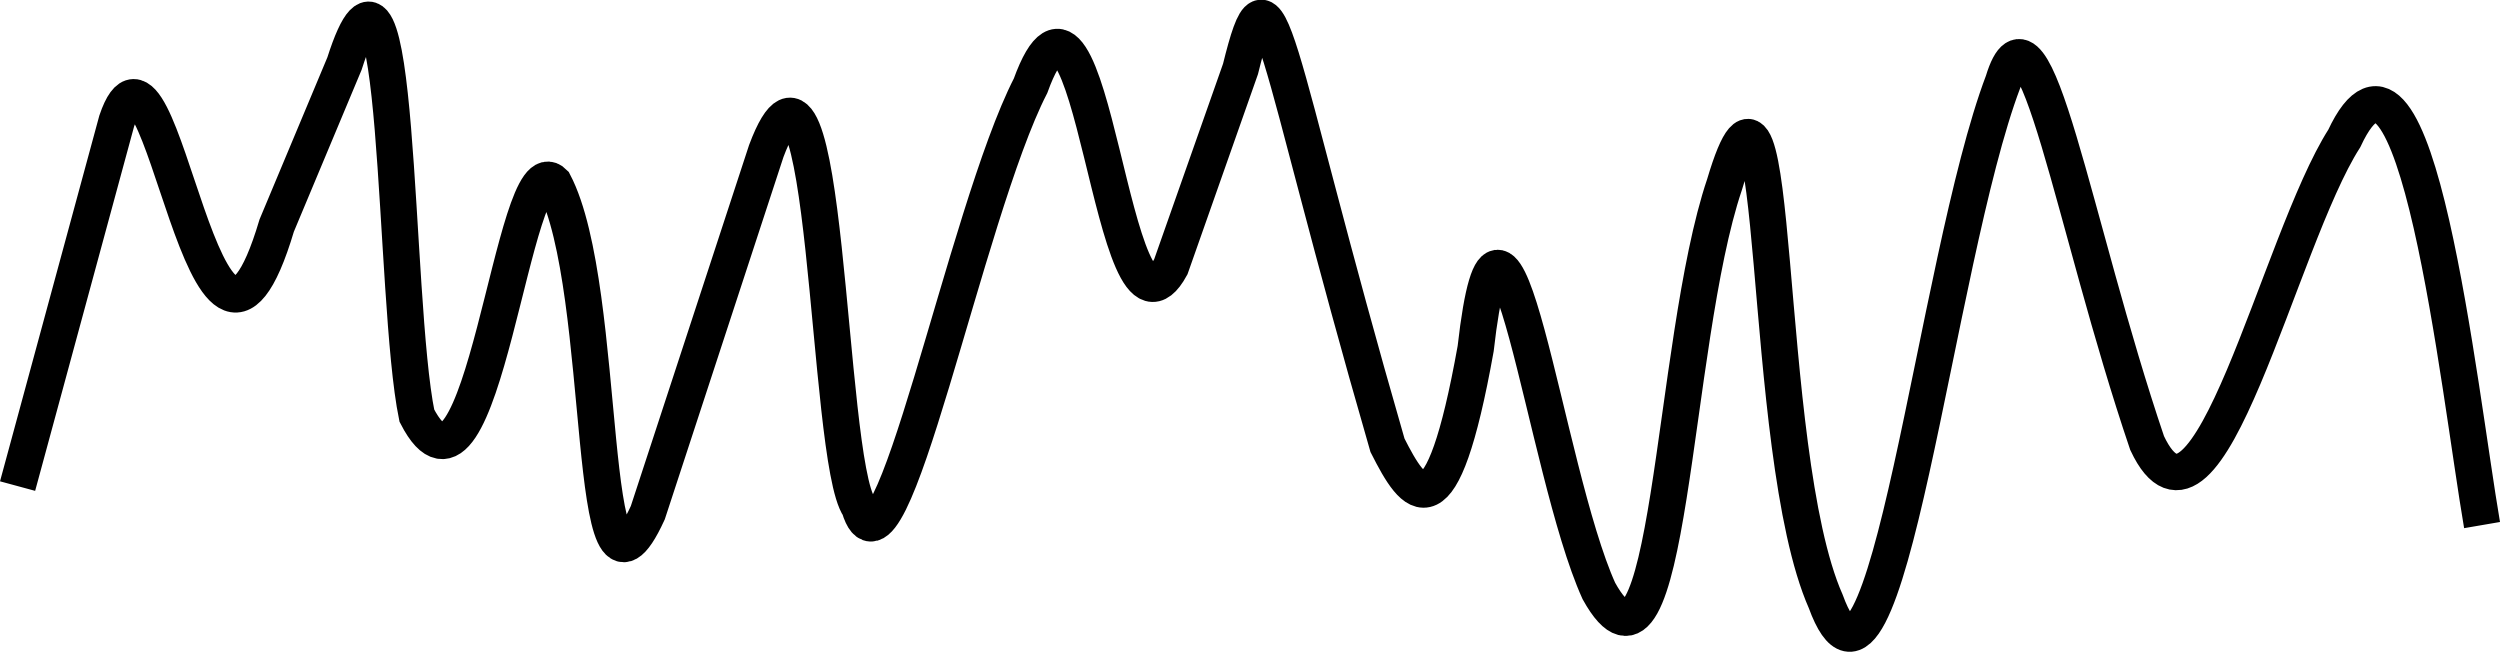 <?xml version="1.0" encoding="UTF-8" standalone="no"?>
<svg
   xmlns:dc="http://purl.org/dc/elements/1.1/"
   xmlns:cc="http://creativecommons.org/ns#"
   xmlns:rdf="http://www.w3.org/1999/02/22-rdf-syntax-ns#"
   xmlns:svg="http://www.w3.org/2000/svg"
   xmlns="http://www.w3.org/2000/svg"
   xmlns:sodipodi="http://sodipodi.sourceforge.net/DTD/sodipodi-0.dtd"
   xmlns:inkscape="http://www.inkscape.org/namespaces/inkscape"
   width="92.011mm"
   height="23.987mm"
   viewBox="0 0 92.011 23.987"
   version="1.1"
   id="svg4753"
   inkscape:version="1.0.2 (e86c870879, 2021-01-15)"
   sodipodi:docname="waveform_noise.svg">
  <defs
     id="defs4747" />
  <sodipodi:namedview
     id="base"
     pagecolor="#ffffff"
     bordercolor="#666666"
     borderopacity="1.0"
     inkscape:pageopacity="0.0"
     inkscape:pageshadow="2"
     inkscape:zoom="2.8"
     inkscape:cx="73.574511"
     inkscape:cy="97.614799"
     inkscape:document-units="mm"
     inkscape:current-layer="layer1"
     inkscape:document-rotation="0"
     showgrid="false"
     fit-margin-top="0"
     fit-margin-left="0"
     fit-margin-right="0"
     fit-margin-bottom="0"
     inkscape:window-width="1514"
     inkscape:window-height="1199"
     inkscape:window-x="2836"
     inkscape:window-y="91"
     inkscape:window-maximized="0" />
  <g
     inkscape:label="Layer 1"
     inkscape:groupmode="layer"
     id="layer1"
     transform="translate(-39.518,71.81)">
    <path
       style="fill:none;stroke:#000000;stroke-width:1.34;stroke-linecap:butt;stroke-linejoin:miter;stroke-miterlimit:4;stroke-dasharray:none;stroke-opacity:1"
       d="m 40.165,-53.92 3.65,-13.441 c 1.656,-4.869 3.254,12.702 5.887,3.852 l 2.494,-5.958 c 2.09,-6.547 1.776,8.636 2.664,12.954 2.429,4.716 3.534,-10.103 5.043,-8.57 2.057,3.918 1.116,17.26 3.457,12.143 L 67.721,-66.254 c 2.297,-6.112 2.186,11.343 3.424,13.112 1.11,3.688 3.891,-10.811 6.302,-15.511 2.295,-6.329 2.964,10.686 5.162,6.664 l 2.565,-7.282 c 1.128,-4.557 1.067,-1.173 5.41,13.85 0.987,1.951 1.987,3.453 3.245,-3.558 1.004,-8.844 2.515,4.458 4.535,8.92 2.654,4.781 2.641,-9.098 4.625,-14.961 2.136,-7.182 1.261,9.77 3.725,15.346 2.197,6.018 4.03,-12.548 6.53,-19.134 1.154,-3.803 2.563,5.24 5.298,13.305 2.209,4.695 4.836,-7.427 7.256,-11.211 2.636,-5.648 4.225,9.304 5.071,14.229"
       id="path4734"
       sodipodi:nodetypes="ccccccccccccccccccccc" />
  </g>
</svg>
